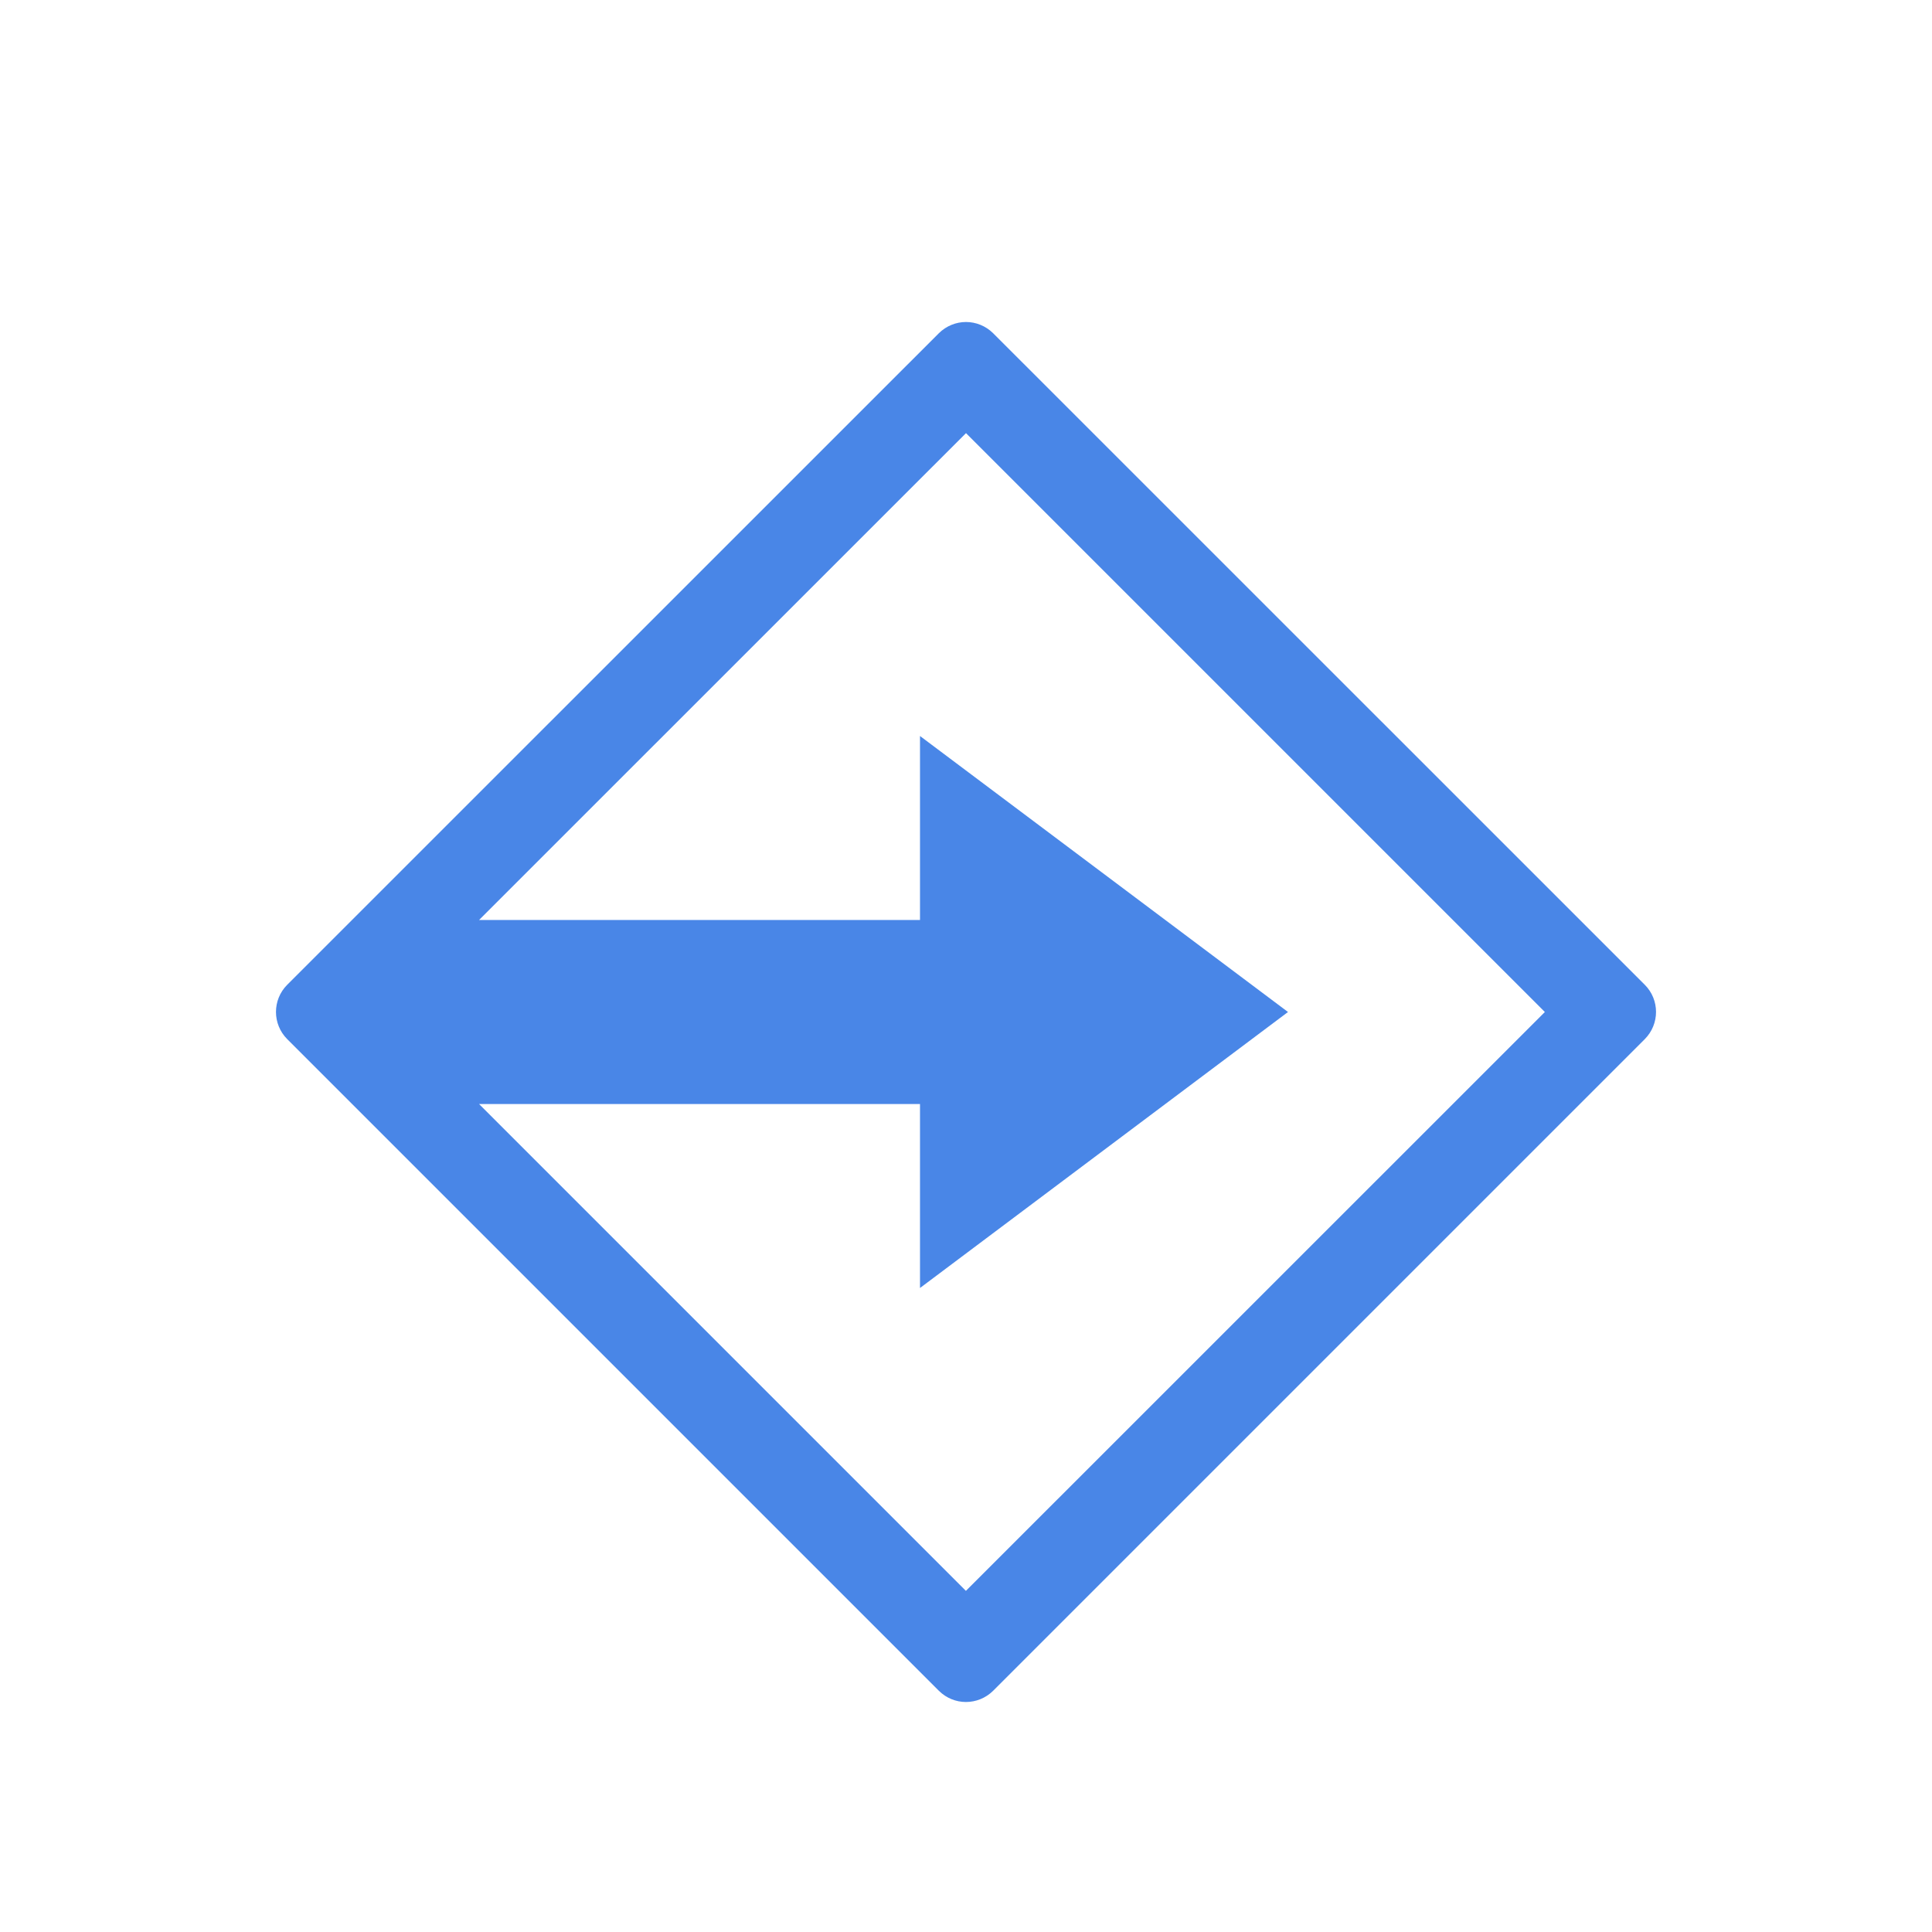 <?xml version="1.0" encoding="utf-8"?>
<!-- Generator: Adobe Illustrator 15.0.0, SVG Export Plug-In  -->
<!DOCTYPE svg PUBLIC "-//W3C//DTD SVG 1.1//EN" "http://www.w3.org/Graphics/SVG/1.1/DTD/svg11.dtd">
<svg version="1.1"
	 xmlns="http://www.w3.org/2000/svg" xmlns:xlink="http://www.w3.org/1999/xlink" xmlns:a="http://ns.adobe.com/AdobeSVGViewerExtensions/3.0/"
	 x="0px" y="0px" width="21px" height="21px" viewBox="0 0 21 21" overflow="visible" enable-background="new 0 0 21 21"
	 xml:space="preserve">
<defs>
</defs>
<path fill="#4986E7" d="M17.878,10.704l-7.083-7.082C10.713,3.541,10.606,3.5,10.5,3.5s-0.213,0.041-0.295,0.122l-7.083,7.082
	c-0.163,0.163-0.163,0.428,0,0.591l7.083,7.083c0.082,0.081,0.188,0.122,0.294,0.122c0.107,0,0.214-0.041,0.296-0.122l7.083-7.083
	C18.041,11.131,18.041,10.867,17.878,10.704z M14,11l-4-3v2H5.207L10.5,4.708L16.792,11l-6.293,6.292L5.207,12H10v2L14,11z"/>
<rect opacity="0" fill="#4387FD" width="21" height="21"/>
</svg>
